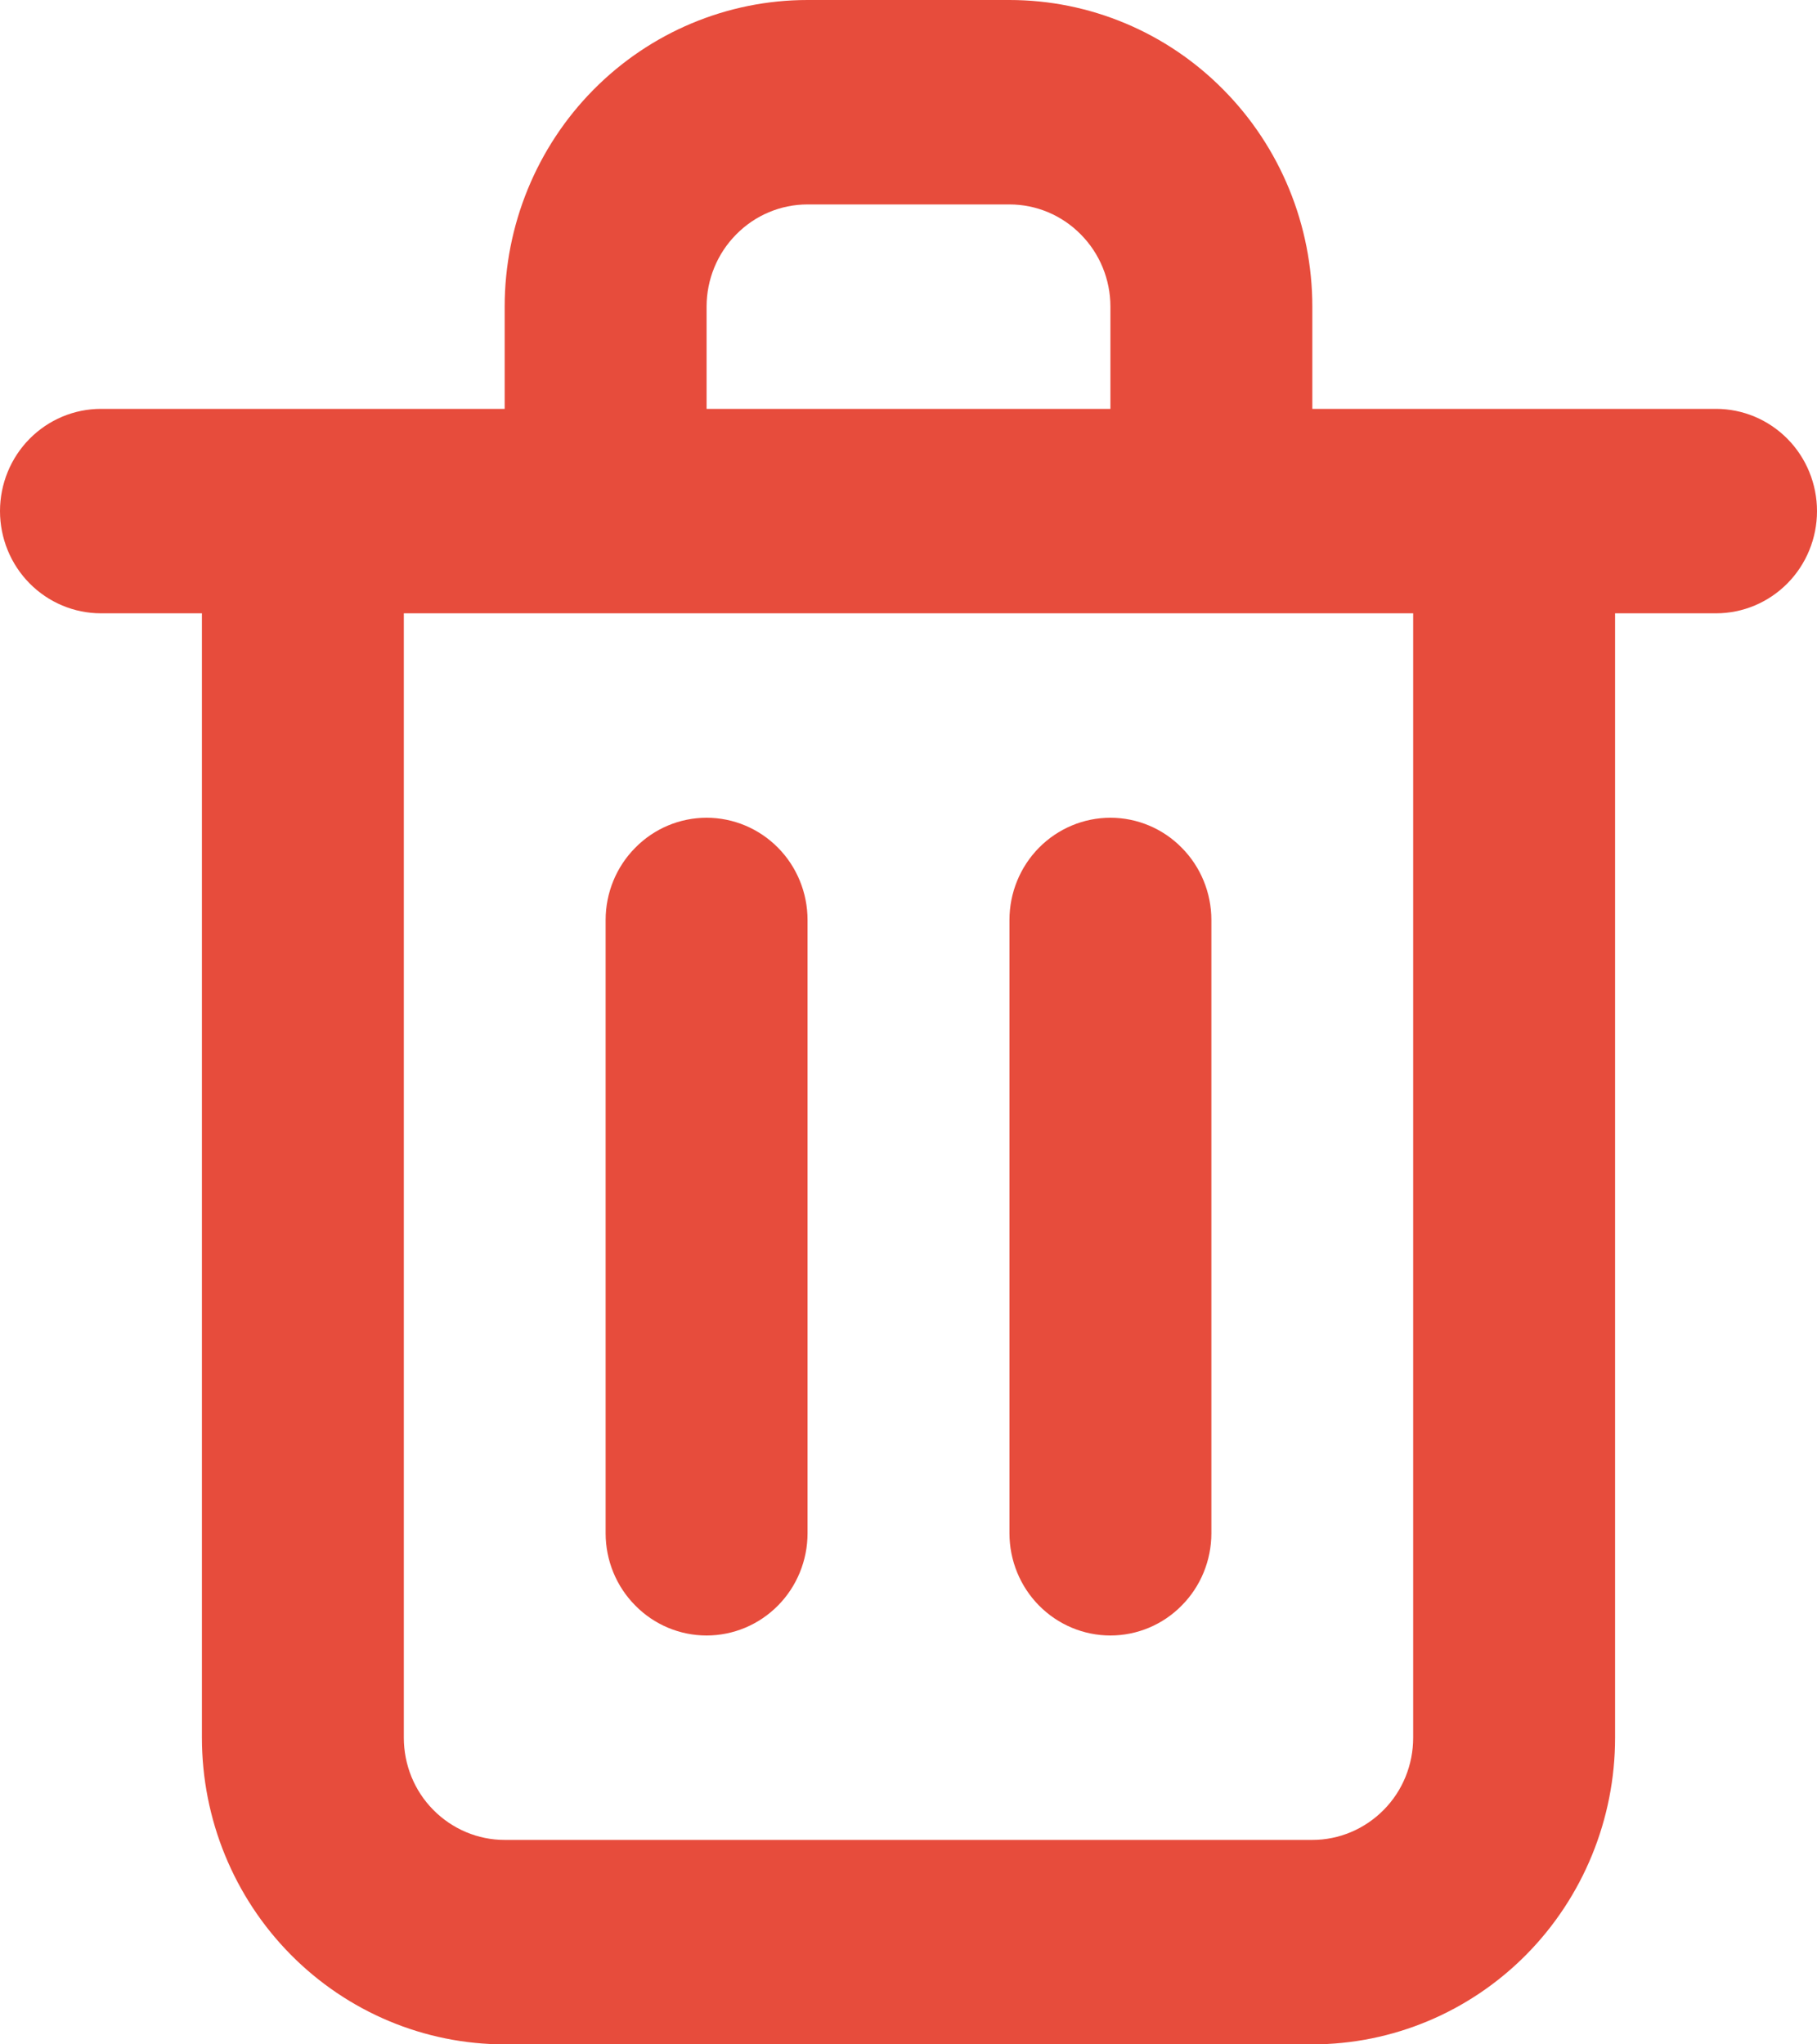 <svg width="16" height="18" viewBox="0 0 16 18" fill="none" xmlns="http://www.w3.org/2000/svg">
<path d="M6.222 14.4C6.458 14.4 6.684 14.305 6.851 14.136C7.017 13.968 7.111 13.739 7.111 13.5V8.1C7.111 7.861 7.017 7.632 6.851 7.464C6.684 7.295 6.458 7.2 6.222 7.2C5.986 7.2 5.76 7.295 5.594 7.464C5.427 7.632 5.333 7.861 5.333 8.1V13.5C5.333 13.739 5.427 13.968 5.594 14.136C5.76 14.305 5.986 14.4 6.222 14.4ZM15.111 3.6H11.556V2.7C11.556 1.984 11.275 1.297 10.774 0.791C10.274 0.284 9.596 0 8.889 0H7.111C6.404 0 5.726 0.284 5.225 0.791C4.725 1.297 4.444 1.984 4.444 2.7V3.6H0.889C0.653 3.6 0.427 3.695 0.26 3.864C0.094 4.032 0 4.261 0 4.5C0 4.739 0.094 4.968 0.26 5.136C0.427 5.305 0.653 5.4 0.889 5.4H1.778V15.3C1.778 16.016 2.059 16.703 2.559 17.209C3.059 17.715 3.737 18 4.444 18H11.556C12.263 18 12.941 17.715 13.441 17.209C13.941 16.703 14.222 16.016 14.222 15.3V5.4H15.111C15.347 5.4 15.573 5.305 15.74 5.136C15.906 4.968 16 4.739 16 4.5C16 4.261 15.906 4.032 15.74 3.864C15.573 3.695 15.347 3.6 15.111 3.6ZM6.222 2.7C6.222 2.461 6.316 2.232 6.483 2.064C6.649 1.895 6.875 1.8 7.111 1.8H8.889C9.125 1.8 9.351 1.895 9.517 2.064C9.684 2.232 9.778 2.461 9.778 2.7V3.6H6.222V2.7ZM12.444 15.3C12.444 15.539 12.351 15.768 12.184 15.936C12.017 16.105 11.791 16.2 11.556 16.2H4.444C4.209 16.2 3.983 16.105 3.816 15.936C3.649 15.768 3.556 15.539 3.556 15.3V5.4H12.444V15.3ZM9.778 14.4C10.014 14.4 10.24 14.305 10.406 14.136C10.573 13.968 10.667 13.739 10.667 13.5V8.1C10.667 7.861 10.573 7.632 10.406 7.464C10.24 7.295 10.014 7.2 9.778 7.2C9.542 7.2 9.316 7.295 9.149 7.464C8.983 7.632 8.889 7.861 8.889 8.1V13.5C8.889 13.739 8.983 13.968 9.149 14.136C9.316 14.305 9.542 14.4 9.778 14.4Z" fill="#E74C3C"/>
</svg>

